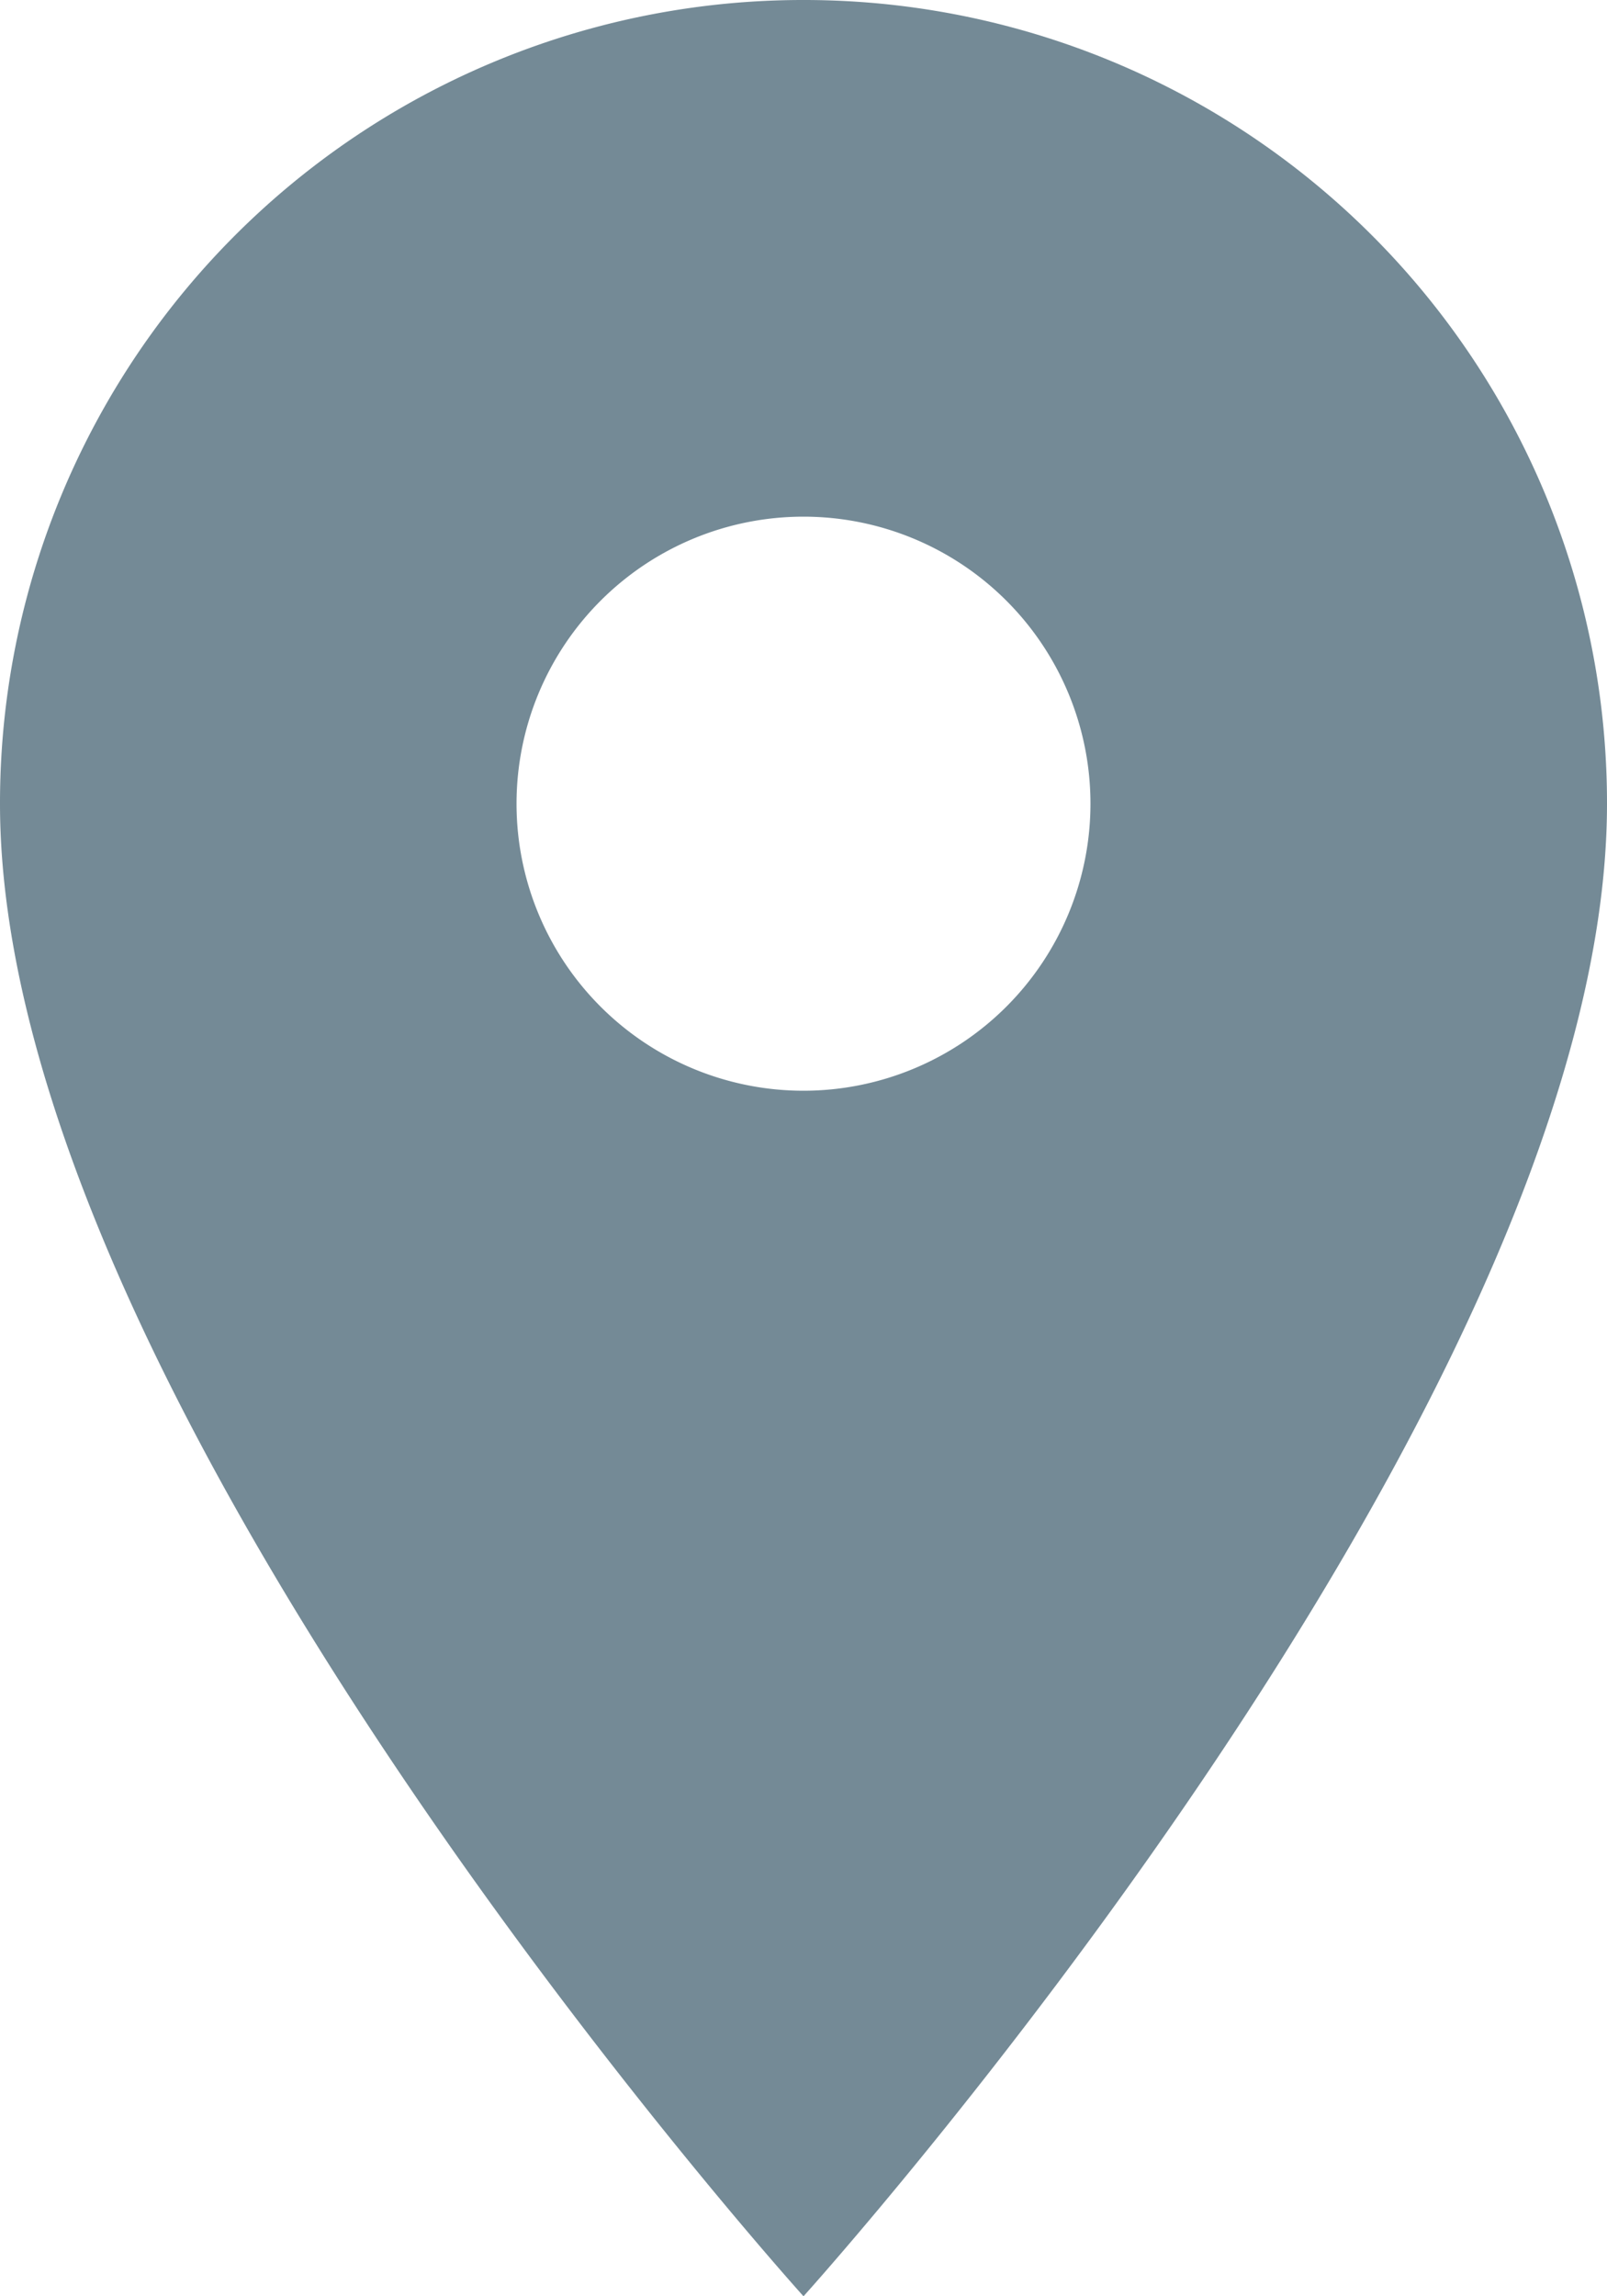 <svg xmlns="http://www.w3.org/2000/svg" width="14.7" height="21" viewBox="0 0 14.7 21">
  <path id="Icon_material-location-on" data-name="Icon material-location-on" d="M14.85,3A7.345,7.345,0,0,0,7.5,10.35C7.5,15.862,14.85,24,14.85,24s7.35-8.138,7.35-13.65A7.345,7.345,0,0,0,14.85,3Zm0,9.975a2.625,2.625,0,1,1,2.625-2.625A2.626,2.626,0,0,1,14.85,12.975Z" transform="translate(-7.5 -3)" fill="#748a96"/>
</svg>

